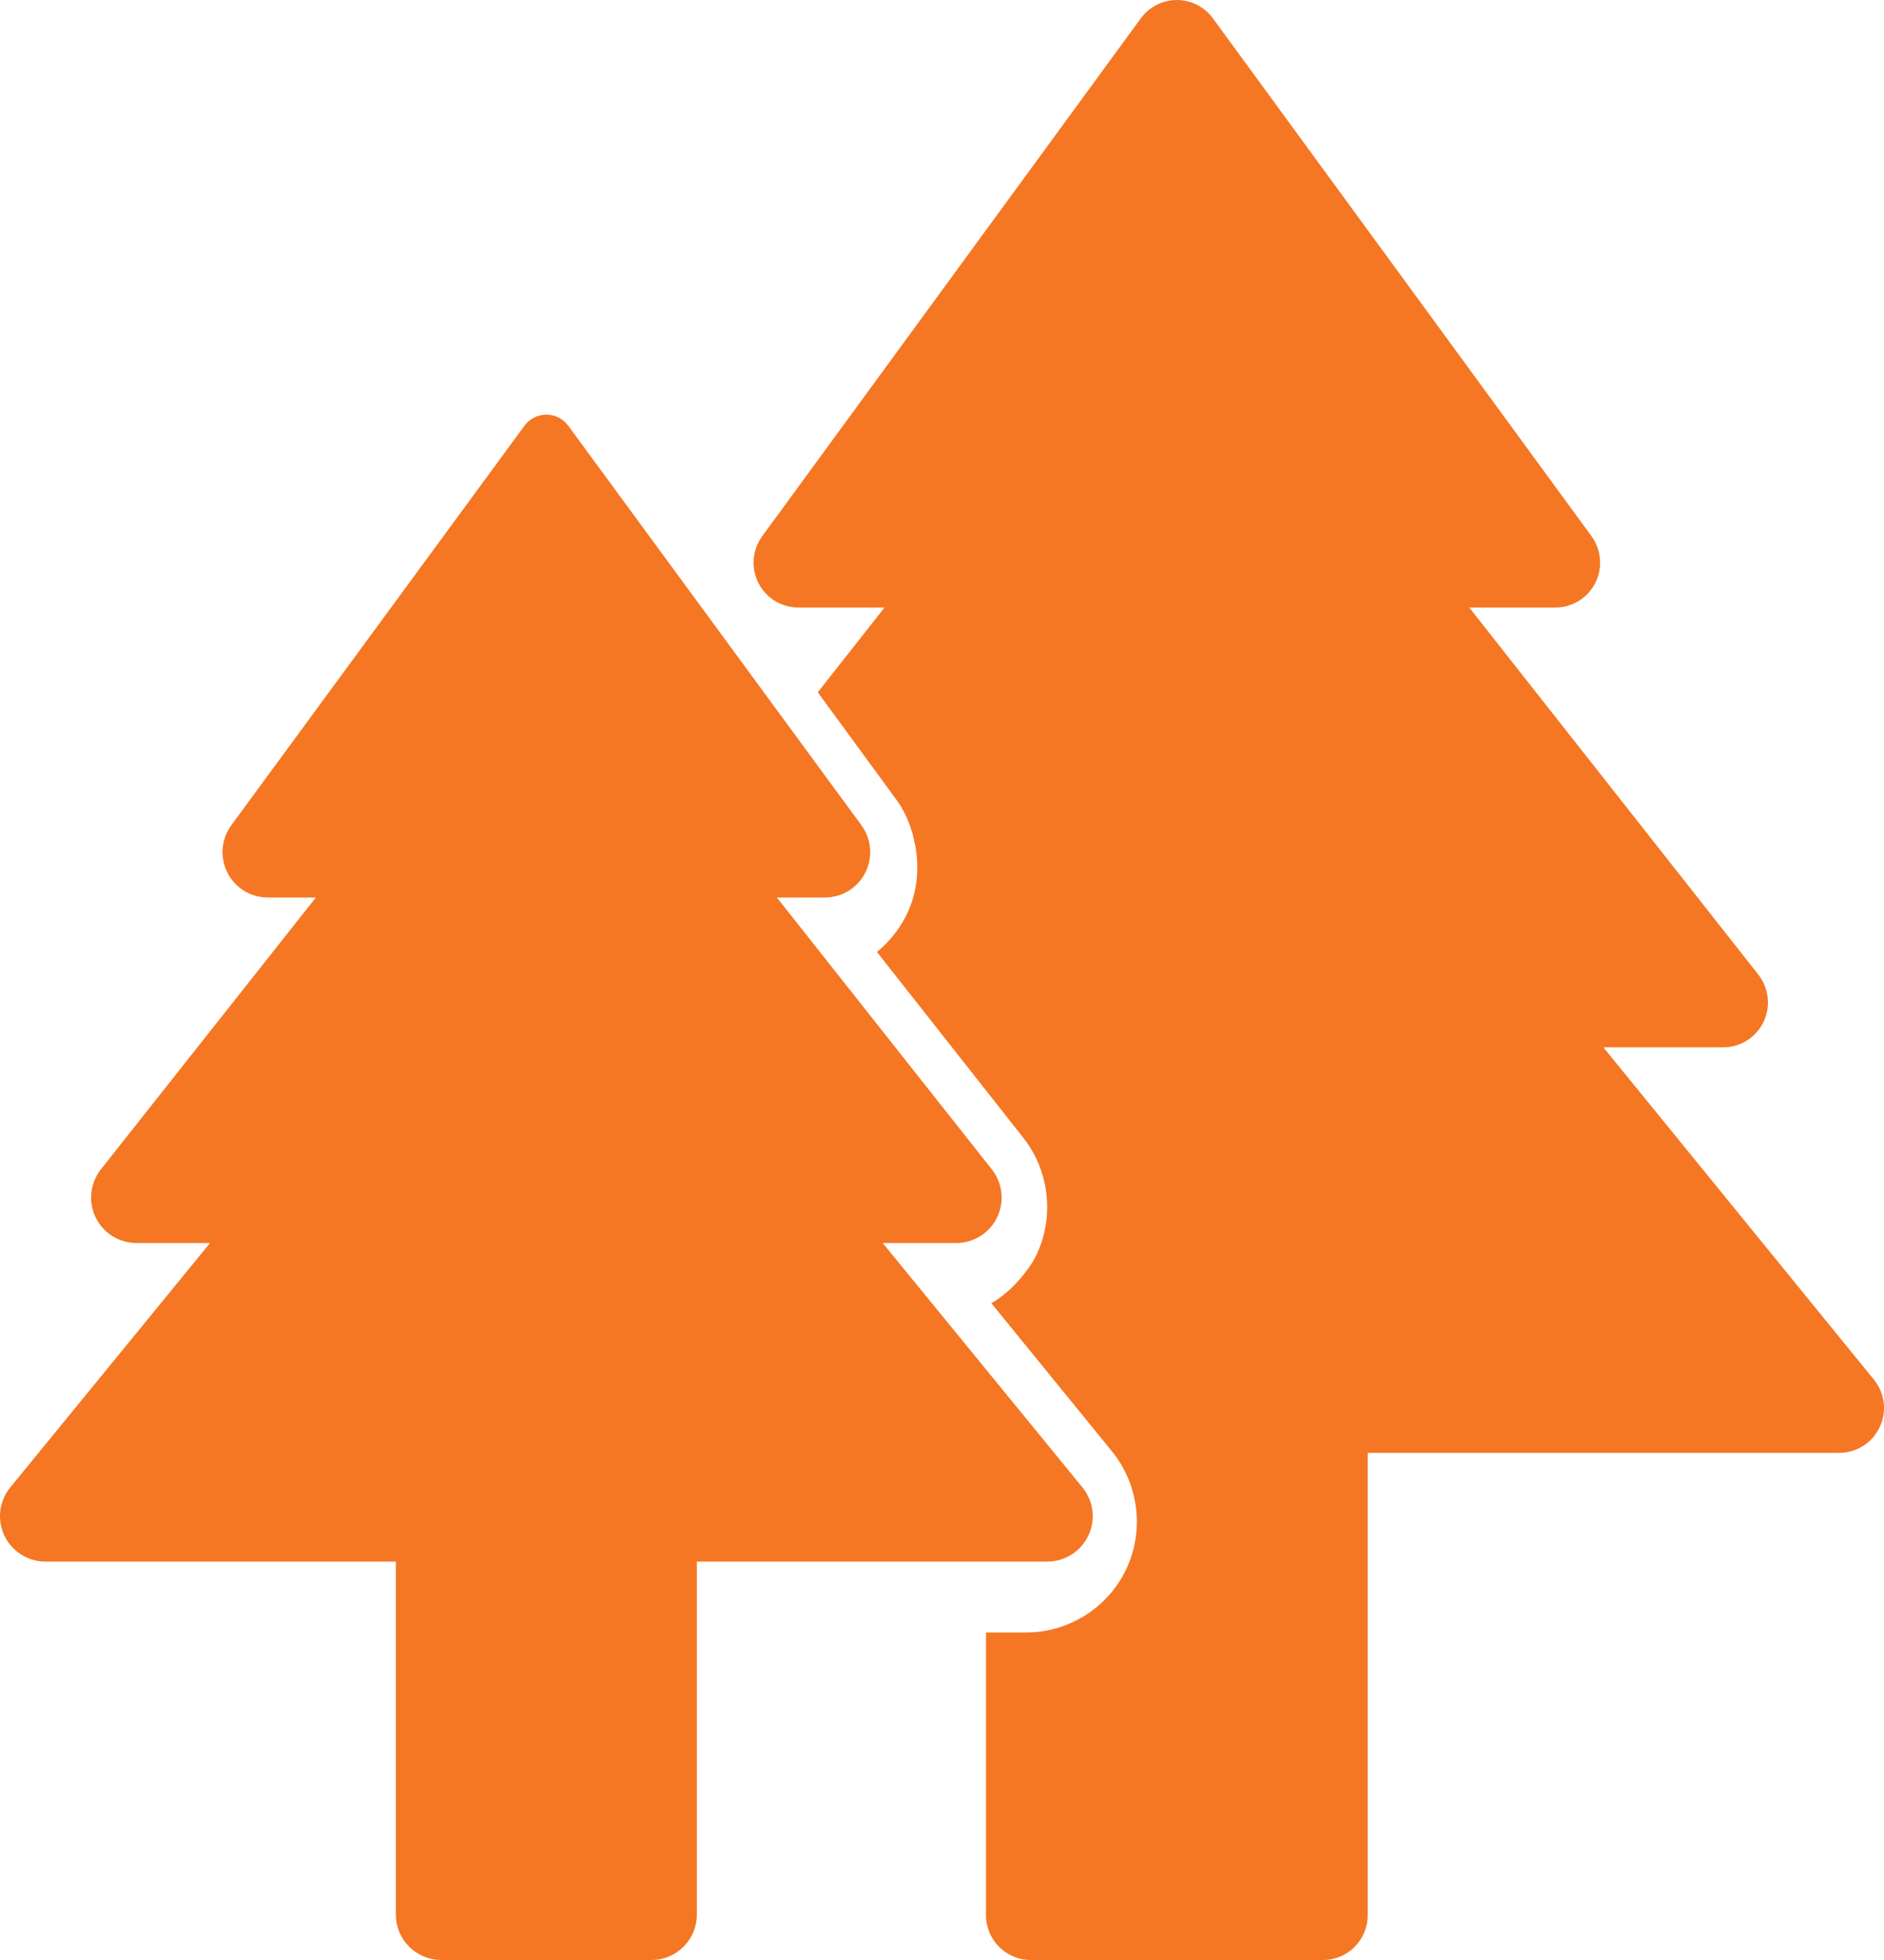 <?xml version="1.0" encoding="UTF-8"?>
<svg width="50px" height="52px" viewBox="0 0 50 52" version="1.1" xmlns="http://www.w3.org/2000/svg" xmlns:xlink="http://www.w3.org/1999/xlink">
    <!-- Generator: Sketch 48.2 (47327) - http://www.bohemiancoding.com/sketch -->
    <title>forest-view</title>
    <desc>Created with Sketch.</desc>
    <defs></defs>
    <g id="Краб-тур" stroke="none" stroke-width="1" fill="none" fill-rule="evenodd" transform="translate(-693, -2212)">
        <g id="body" transform="translate(-4, 829)" fill="#F57723" fill-rule="nonzero">
            <g id="абхазия" transform="translate(5, 1333)">
                <g id="forest-view" transform="translate(692, 50)">
                    <path d="M49.732,36.602 L42.552,27.786 L45.733,27.786 C46.189,27.786 46.603,27.526 46.801,27.115 C47,26.704 46.946,26.217 46.665,25.857 L38.993,16.118 L41.28,16.118 C41.727,16.118 42.136,15.867 42.338,15.467 C42.54,15.066 42.5,14.587 42.236,14.224 L32.189,0.486 C31.966,0.181 31.611,0 31.233,0 C30.856,0 30.5,0.181 30.277,0.486 L20.23,14.224 C19.965,14.587 19.926,15.066 20.127,15.466 C20.33,15.867 20.739,16.118 21.186,16.118 L23.475,16.118 L21.704,18.367 L23.796,21.226 C24.059,21.587 24.206,21.996 24.287,22.418 C24.406,23.044 24.346,23.699 24.046,24.295 C23.854,24.675 23.589,25 23.273,25.256 L27.166,30.197 C27.855,31.077 27.987,32.295 27.502,33.301 C27.388,33.537 27.232,33.744 27.064,33.938 C26.844,34.189 26.597,34.412 26.309,34.574 L29.512,38.507 C30.225,39.383 30.373,40.608 29.89,41.63 C29.406,42.651 28.366,43.31 27.24,43.31 L26.168,43.31 L26.168,50.811 C26.168,51.468 26.699,52 27.354,52 L35.112,52 C35.767,52 36.298,51.468 36.298,50.811 L36.298,38.545 L48.814,38.545 C49.272,38.545 49.689,38.279 49.885,37.865 C50.082,37.449 50.023,36.958 49.732,36.602 Z" id="Shape"></path>
                    <path d="M28.883,40.742 C29.083,40.321 29.023,39.824 28.728,39.463 L23.426,32.978 L25.377,32.978 C25.839,32.978 26.261,32.714 26.462,32.299 C26.663,31.883 26.609,31.389 26.323,31.025 L20.618,23.812 L21.89,23.812 C22.344,23.812 22.76,23.557 22.965,23.152 C23.17,22.747 23.13,22.262 22.861,21.894 L15.08,11.294 C14.944,11.109 14.729,11 14.5,11 C14.271,11 14.056,11.109 13.92,11.294 L6.139,21.894 C5.87,22.262 5.83,22.747 6.035,23.152 C6.24,23.557 6.656,23.812 7.11,23.812 L8.382,23.812 L2.677,31.025 C2.391,31.389 2.337,31.883 2.538,32.299 C2.739,32.714 3.161,32.978 3.623,32.978 L5.574,32.978 L0.272,39.463 C-0.023,39.824 -0.083,40.321 0.117,40.742 C0.316,41.161 0.74,41.43 1.206,41.43 L10.506,41.43 L10.506,43.203 L10.506,50.796 C10.506,51.461 11.046,52 11.712,52 L17.289,52 C17.954,52 18.494,51.461 18.494,50.796 L18.494,43.203 L18.494,41.43 L27.795,41.43 C28.26,41.43 28.684,41.161 28.883,40.742 Z" id="Shape"></path>
                </g>
            </g>
        </g>
    </g>
</svg>